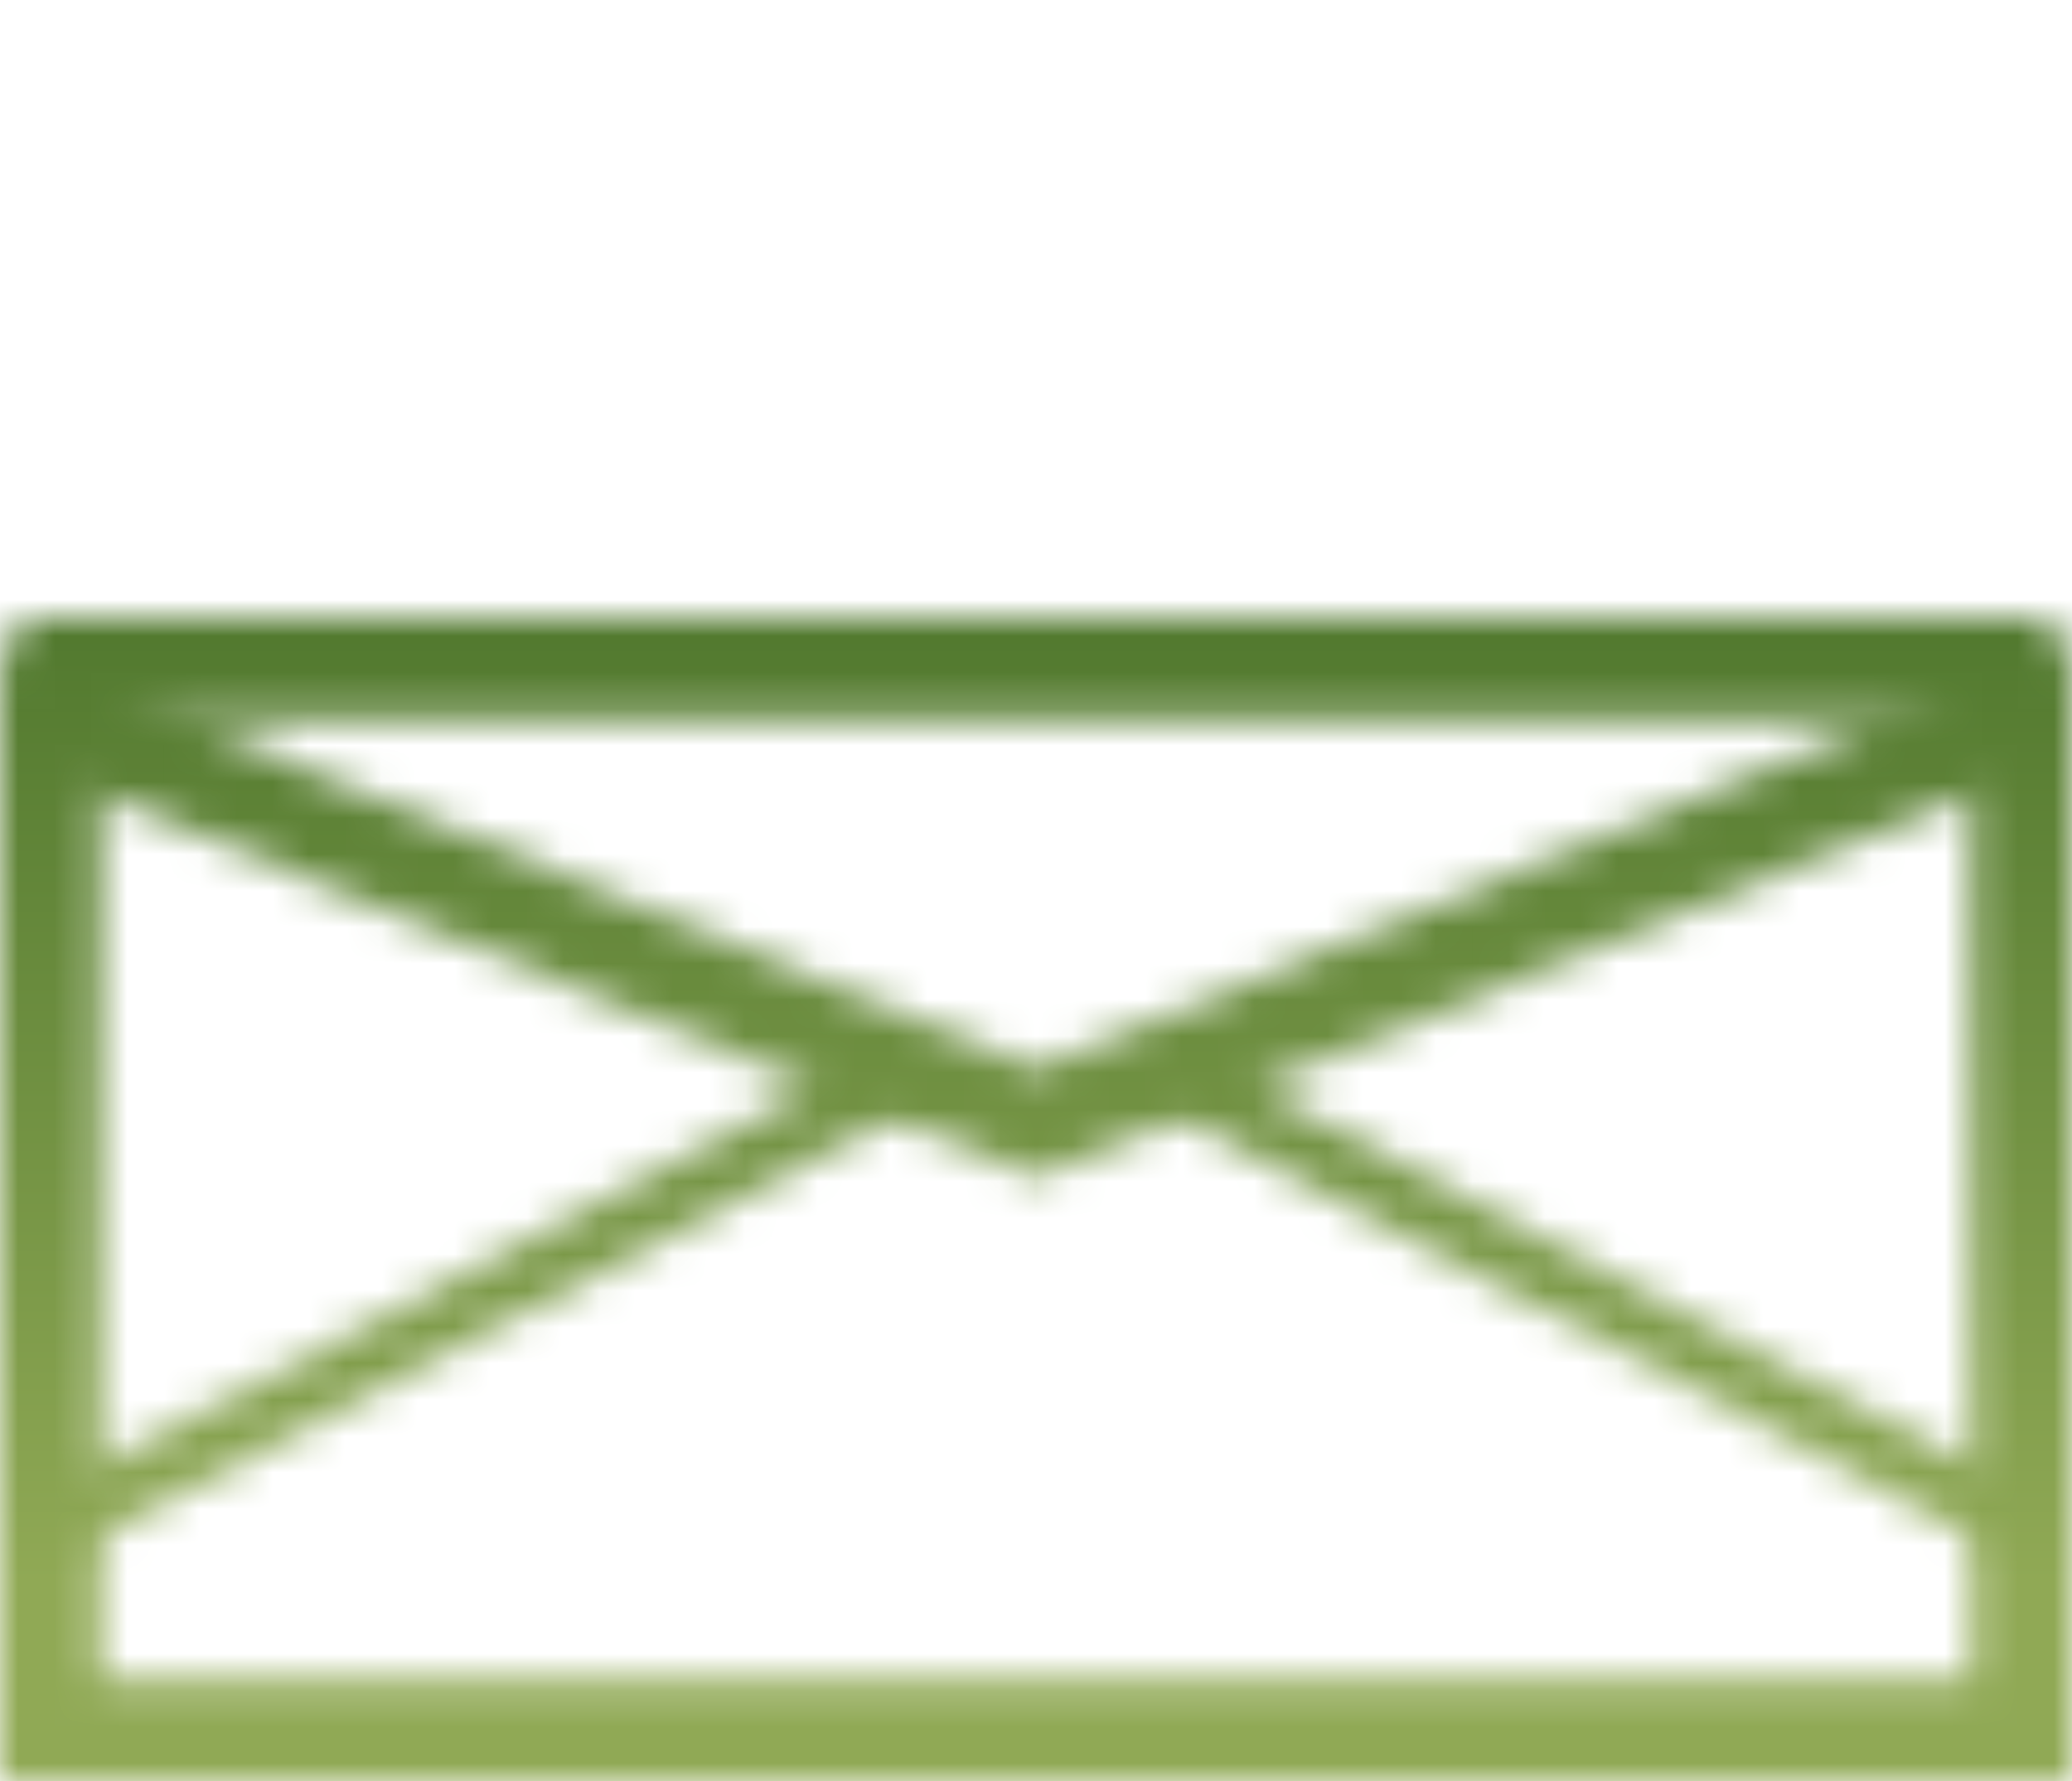 <svg width="57" height="49" viewBox="0 0 57 49" fill="none" xmlns="http://www.w3.org/2000/svg">
  <mask id="mask0_0_1" style="mask-type:alpha" maskUnits="userSpaceOnUse" x="0" y="5" width="57" height="44">
    <path d="M55.61 42.024L31.976 29.512" stroke="black" stroke-width="1.738" />
    <path d="M1.39 42.024L25.024 29.512" stroke="black" stroke-width="1.738" />
    <path d="M0.695 18.39H28.5H56.305" stroke="black" stroke-width="2.78" />
    <path d="M1.39 19.78L28.5 30.902L55.61 19.78" stroke="black" stroke-width="2.78" />
    <path
      d="M0.834 17L2.78 18.39V32.293V46.195H54.219V18.39L56.166 17L57 18.39V48.976H0V18.39L0.834 17Z"
      fill="black" />
  </mask>
  <g mask="url(#mask0_0_1)">
    <path d="M57 5H0V60H57V5Z" fill="url(#paint0_linear_0_1)" />
  </g>
  <defs>
    <linearGradient id="paint0_linear_0_1" x1="28.5" y1="5" x2="28.5" y2="60" gradientUnits="userSpaceOnUse">
      <stop offset="0.2" stop-color="#4F772D" />
      <stop offset="0.7" stop-color="#90A955" />
    </linearGradient>
  </defs>
</svg>